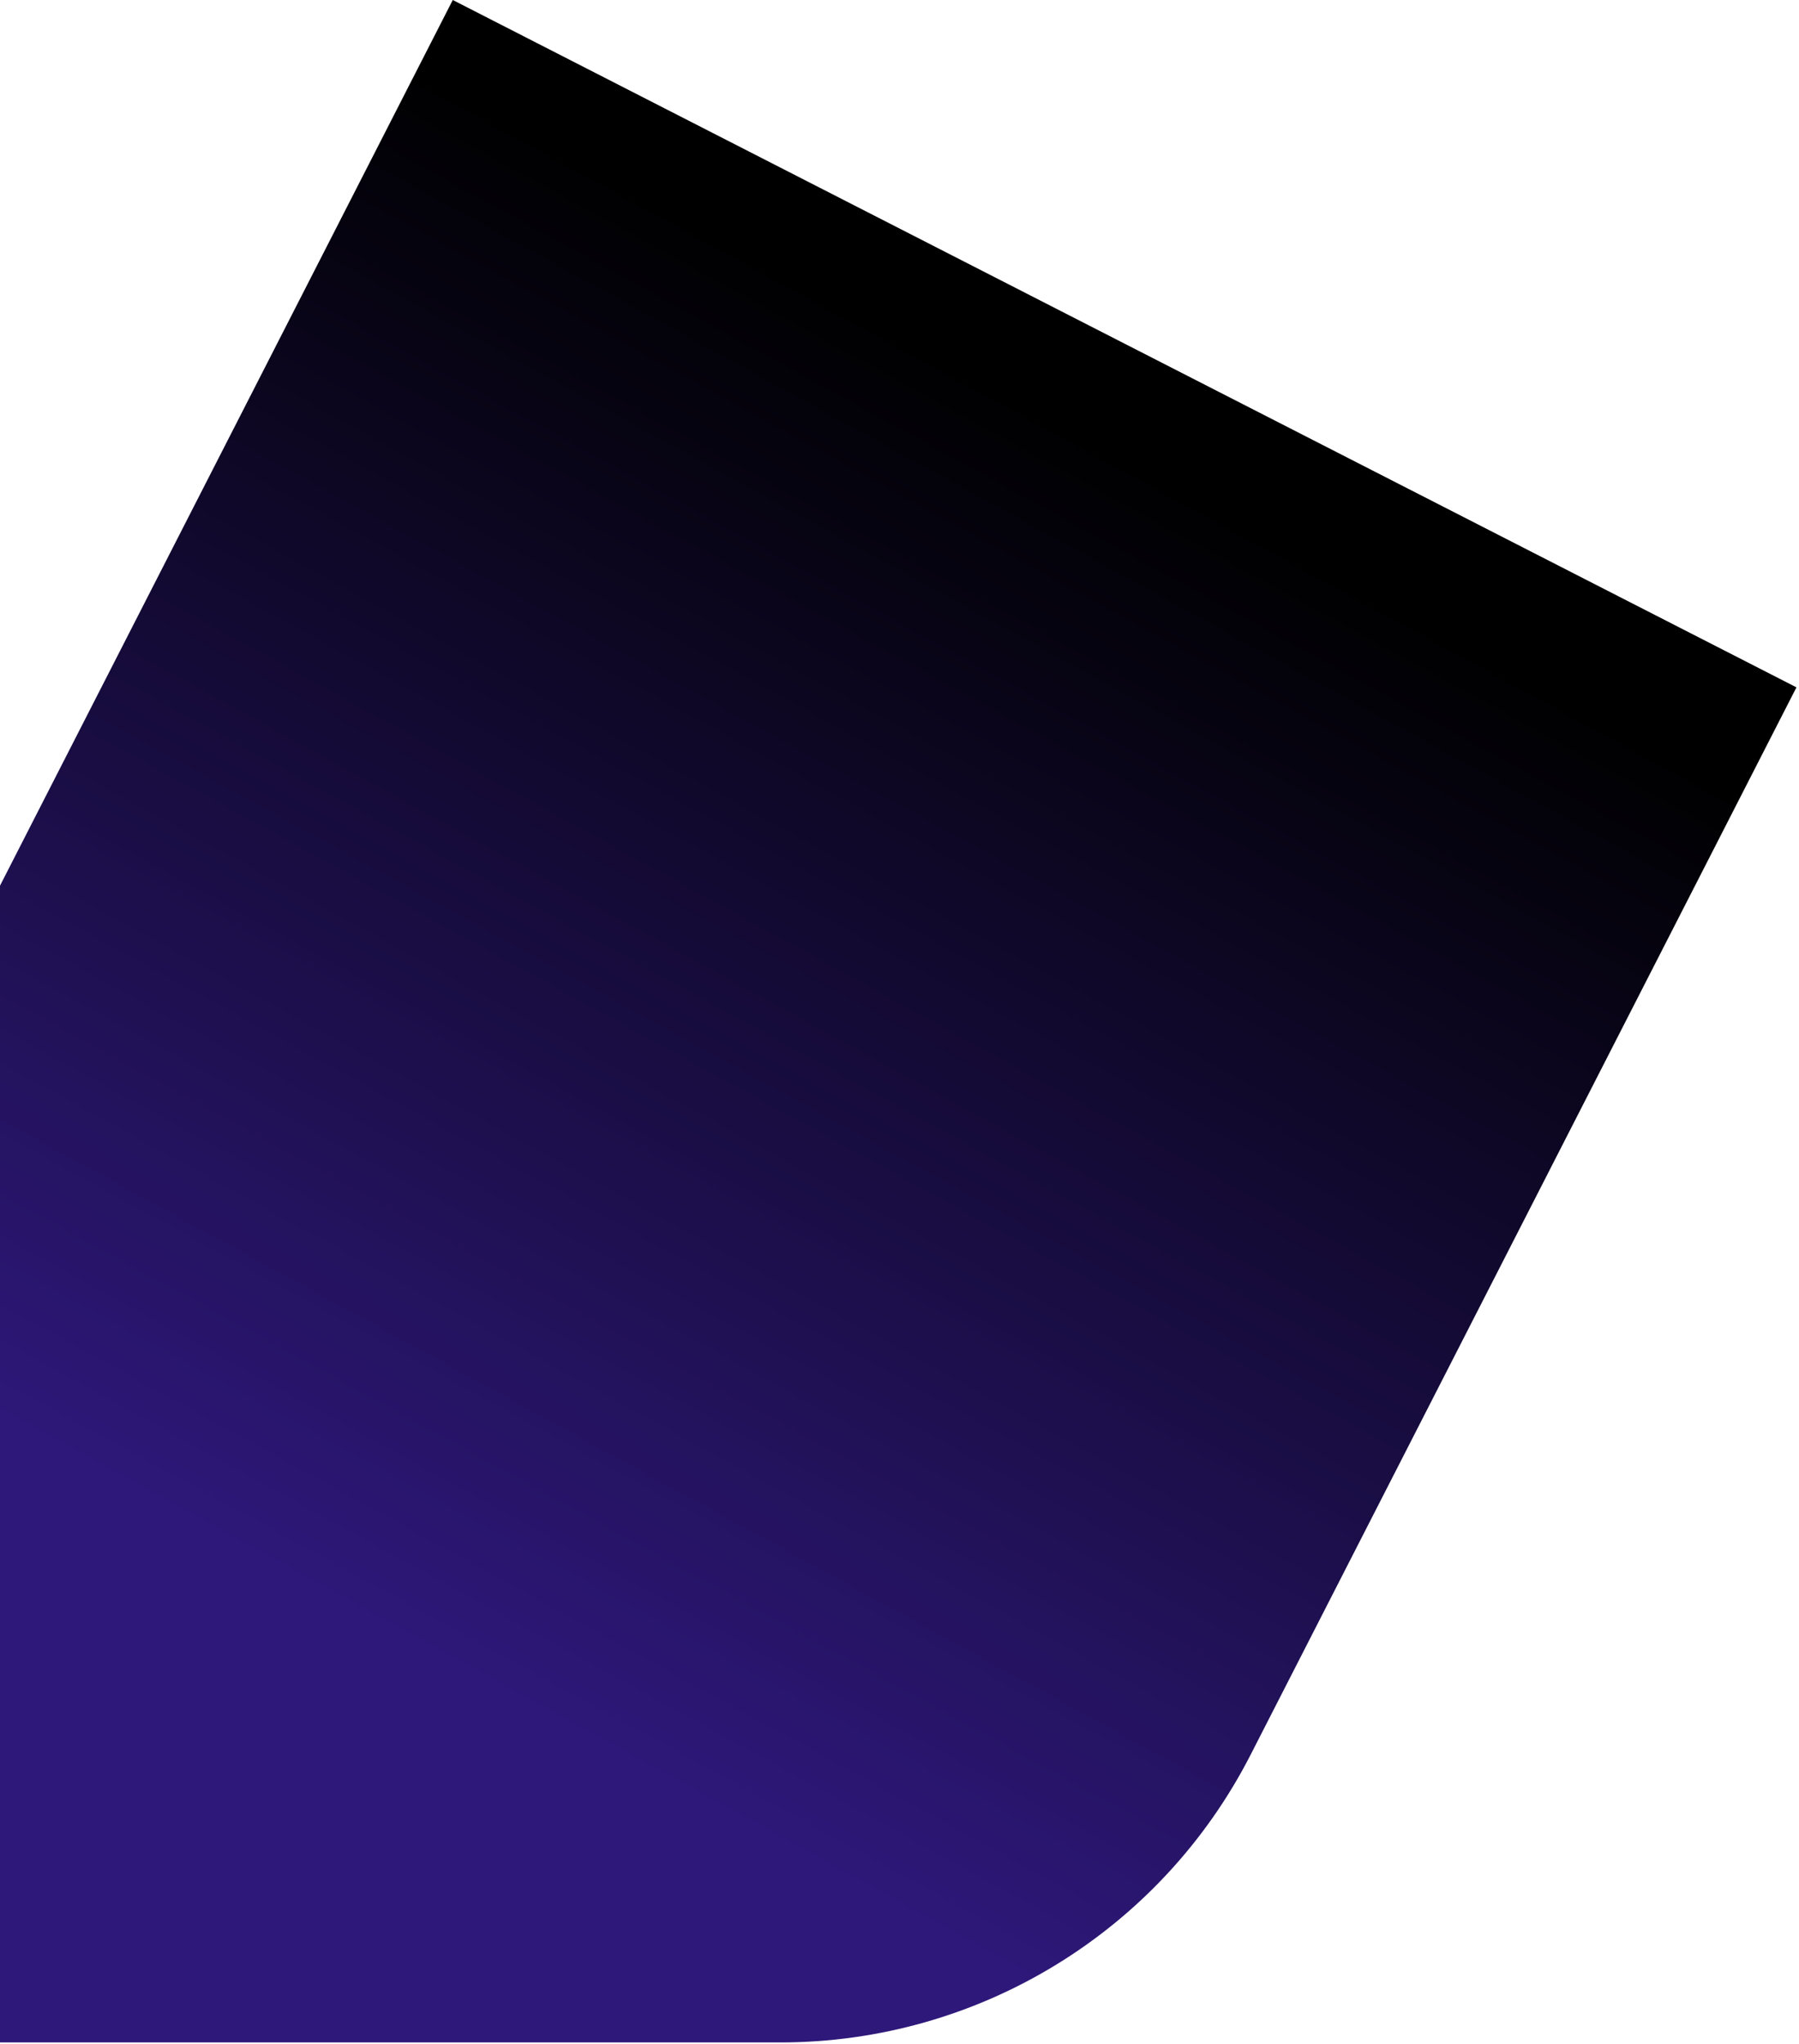 <svg xmlns="http://www.w3.org/2000/svg" width="596" height="677" fill="none">
  <path fill="url(#a)" d="m150 0 445.154 227.679-180.825 353.548c-29.922 58.502-90.094 95.312-155.804 95.312h-454.438L150 0Z"/>
  <defs>
    <linearGradient id="a" x1="384.119" x2="146.673" y1="119.742" y2="552.673" gradientUnits="userSpaceOnUse">
      <stop offset=".065"/>
      <stop offset="1" stop-color="#2E187A"/>
    </linearGradient>
  </defs>
</svg>
